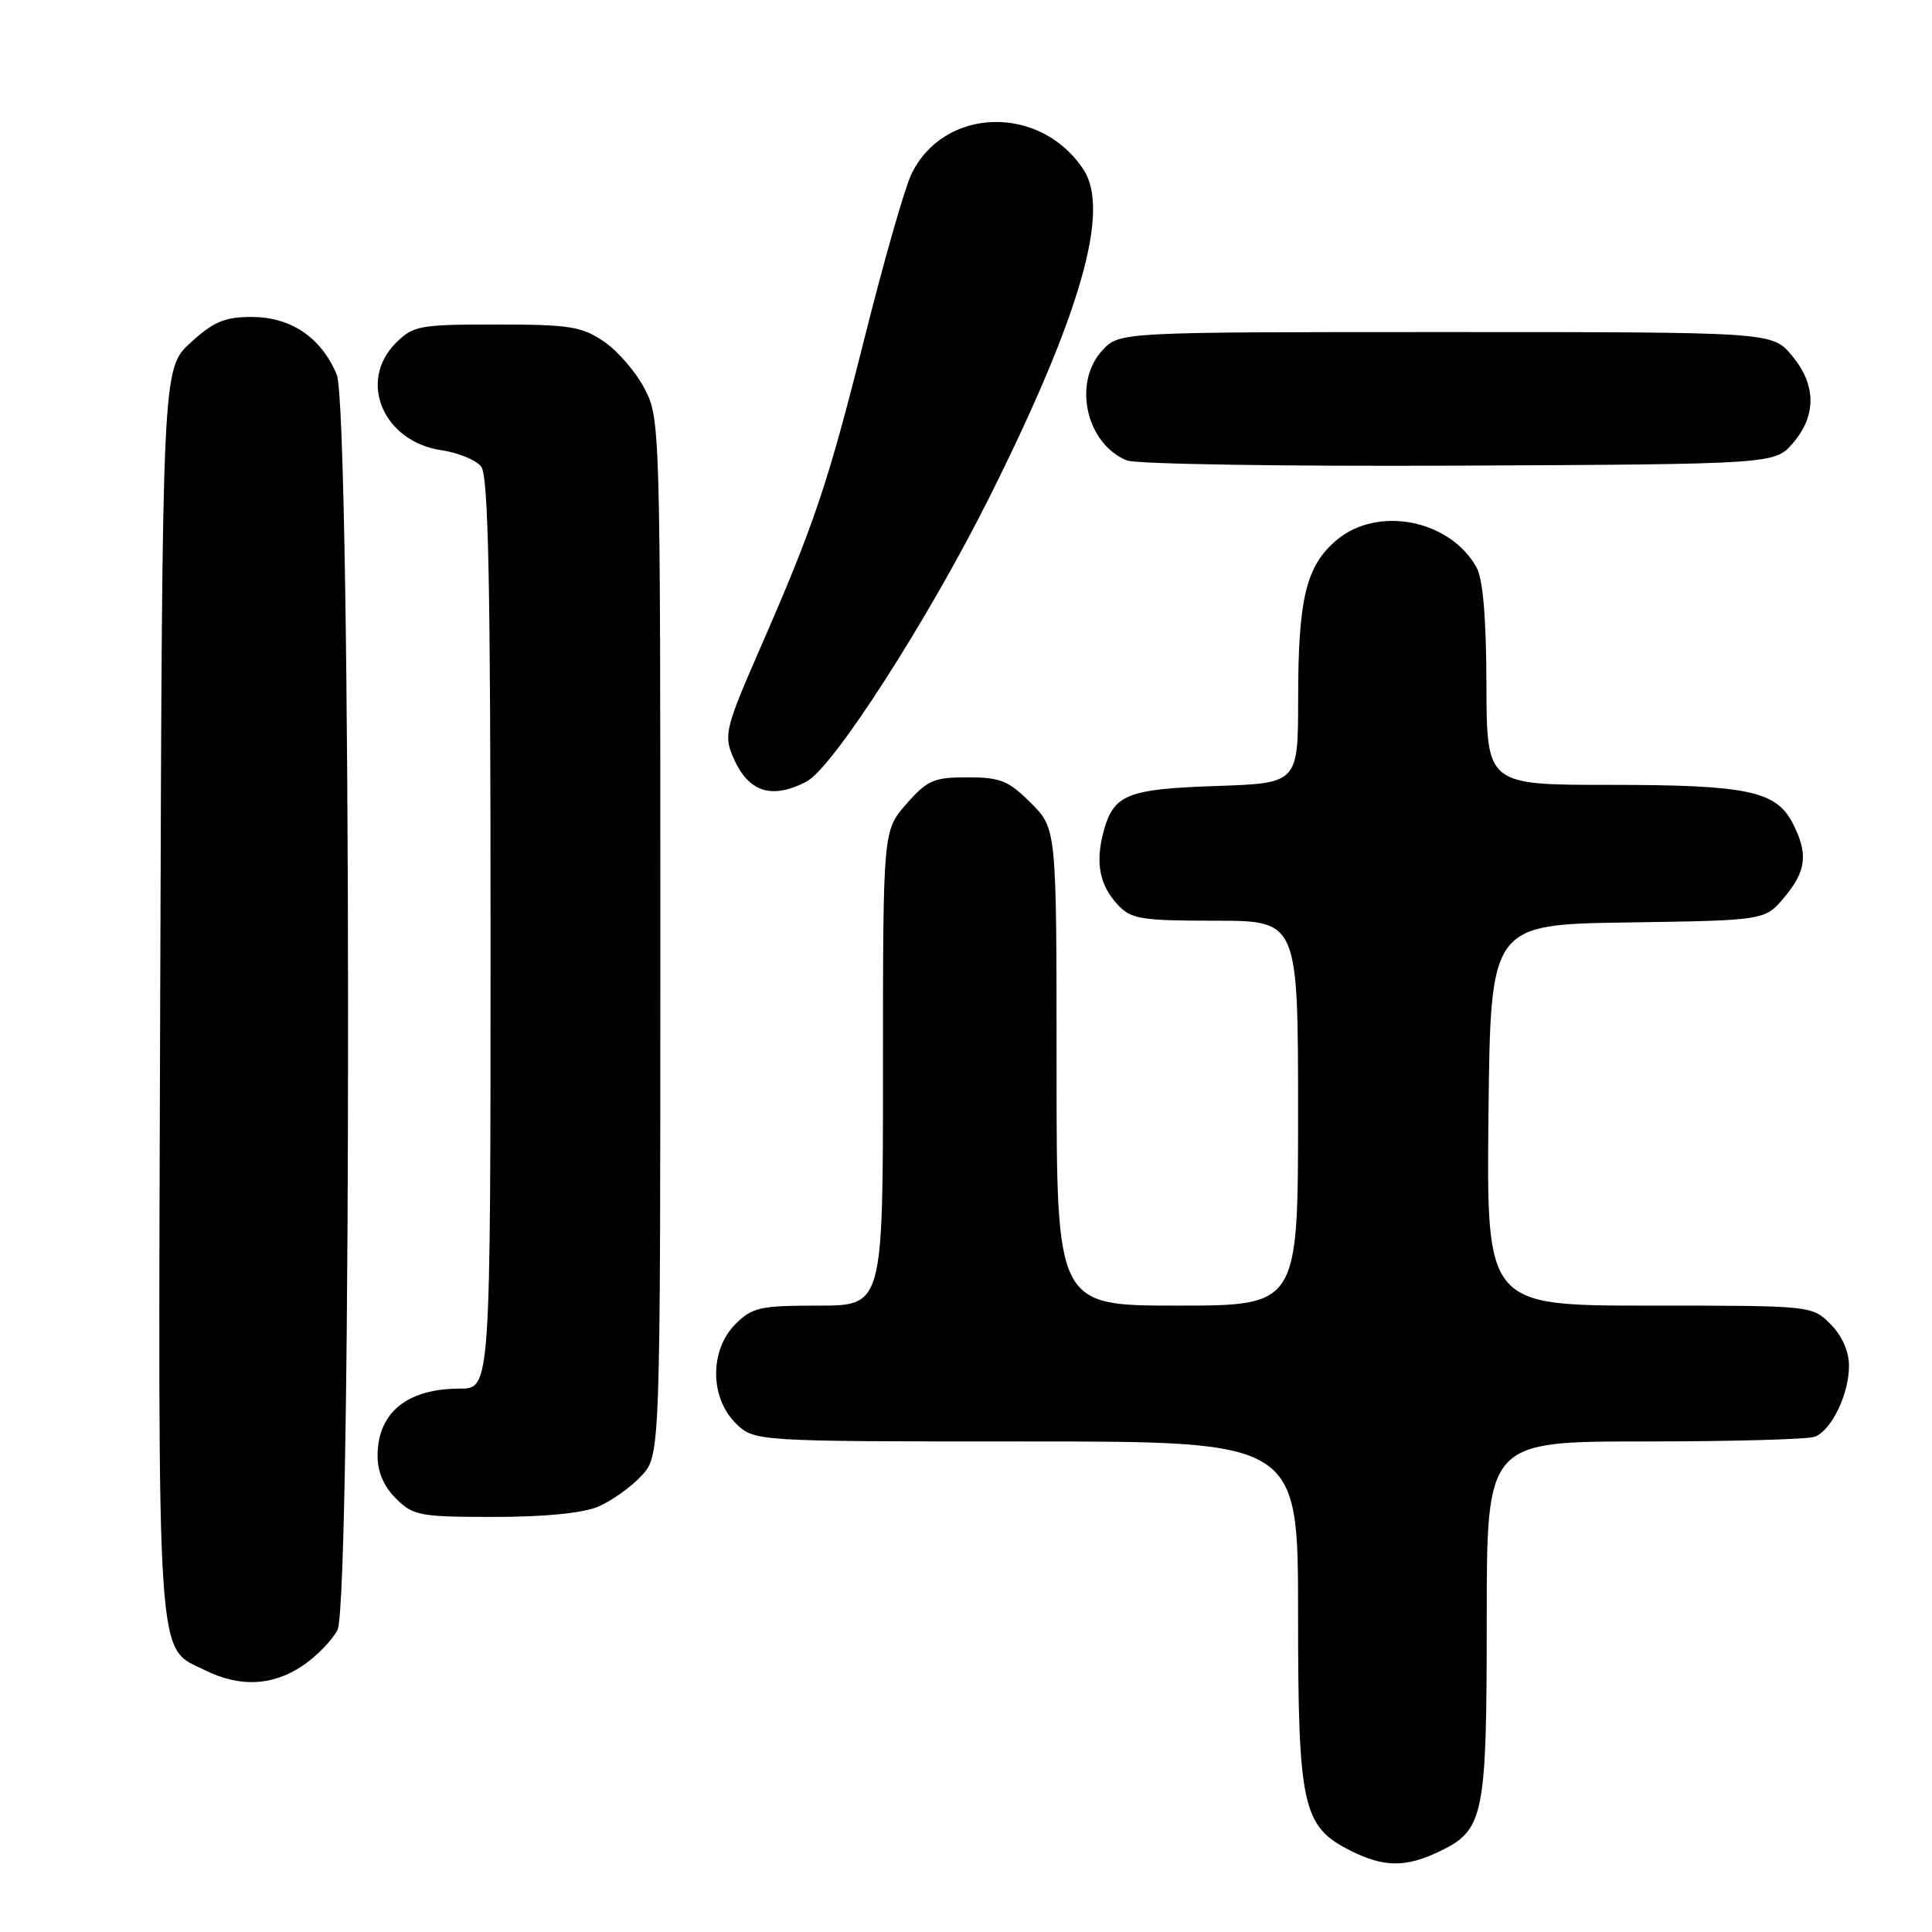 <?xml version="1.0" encoding="UTF-8" standalone="no"?>
<!DOCTYPE svg PUBLIC "-//W3C//DTD SVG 1.1//EN" "http://www.w3.org/Graphics/SVG/1.1/DTD/svg11.dtd" >
<svg xmlns="http://www.w3.org/2000/svg" xmlns:xlink="http://www.w3.org/1999/xlink" version="1.1" viewBox="0 0 256 256">
 <g >
 <path fill="currentColor"
d=" M 190.64 245.37 C 196.65 242.51 197.00 240.82 197.00 214.55 C 197.00 191.00 197.00 191.00 217.92 191.00 C 229.42 191.00 239.56 190.72 240.46 190.38 C 242.68 189.53 245.00 184.74 245.00 181.00 C 245.00 179.05 244.09 177.00 242.55 175.45 C 240.09 173.00 240.09 173.00 218.53 173.00 C 196.97 173.00 196.97 173.00 197.23 147.75 C 197.50 122.50 197.50 122.50 215.68 122.23 C 233.86 121.96 233.86 121.96 236.43 118.90 C 239.36 115.41 239.62 113.10 237.53 109.06 C 235.33 104.80 231.49 104.00 213.35 104.00 C 197.00 104.00 197.00 104.00 196.96 90.75 C 196.94 81.90 196.50 76.73 195.65 75.19 C 192.13 68.85 182.55 66.98 177.11 71.56 C 173.06 74.97 172.01 79.30 172.01 92.64 C 172.00 103.78 172.00 103.78 161.14 104.15 C 149.22 104.56 147.50 105.27 146.18 110.38 C 145.13 114.42 145.73 117.34 148.14 119.92 C 149.88 121.78 151.23 122.00 161.04 122.00 C 172.00 122.00 172.00 122.00 172.00 147.50 C 172.00 173.00 172.00 173.00 156.00 173.00 C 140.00 173.00 140.00 173.00 140.00 141.40 C 140.00 109.80 140.00 109.80 136.60 106.40 C 133.64 103.44 132.55 103.00 128.20 103.00 C 123.74 103.00 122.88 103.37 120.10 106.53 C 117.00 110.07 117.00 110.07 117.00 141.53 C 117.00 173.00 117.00 173.00 108.45 173.00 C 100.71 173.00 99.68 173.23 97.45 175.45 C 94.04 178.87 94.04 185.13 97.45 188.55 C 99.91 191.00 99.91 191.00 135.95 191.00 C 172.00 191.00 172.00 191.00 172.00 213.75 C 172.00 239.46 172.58 242.04 179.00 245.25 C 183.36 247.43 186.24 247.46 190.64 245.37 Z  M 40.09 220.72 C 41.95 219.47 44.03 217.33 44.72 215.97 C 46.65 212.16 46.56 54.26 44.62 49.64 C 42.57 44.72 38.55 42.00 33.35 42.00 C 29.76 42.00 28.30 42.62 25.24 45.42 C 21.50 48.85 21.50 48.85 21.23 131.44 C 20.94 222.53 20.64 218.10 27.20 221.33 C 31.80 223.60 36.12 223.39 40.09 220.72 Z  M 79.28 199.63 C 81.05 198.87 83.62 197.04 85.00 195.55 C 87.50 192.84 87.50 192.84 87.50 124.17 C 87.50 56.49 87.47 55.44 85.41 51.50 C 84.27 49.30 81.84 46.49 80.02 45.25 C 77.08 43.26 75.46 43.00 65.81 43.00 C 55.57 43.00 54.76 43.15 52.45 45.45 C 47.38 50.53 50.79 58.52 58.50 59.66 C 60.70 59.98 63.06 60.95 63.75 61.81 C 64.72 63.03 65.00 76.95 65.00 123.69 C 65.00 184.00 65.00 184.00 60.93 184.00 C 53.98 184.00 50.09 187.14 50.03 192.80 C 50.01 194.99 50.82 196.91 52.45 198.55 C 54.75 200.84 55.59 201.00 65.49 201.00 C 72.22 201.00 77.23 200.50 79.28 199.63 Z  M 106.86 103.57 C 110.36 101.76 122.93 82.21 131.12 65.85 C 143.17 41.74 147.15 27.92 143.58 22.49 C 137.87 13.77 125.01 14.14 120.74 23.13 C 119.86 24.98 117.09 34.69 114.58 44.69 C 109.67 64.23 107.89 69.53 100.54 86.32 C 96.24 96.16 95.92 97.40 97.04 100.09 C 99.04 104.93 102.12 106.02 106.86 103.57 Z  M 237.59 58.69 C 240.73 55.04 240.66 50.94 237.41 47.08 C 234.82 44.00 234.82 44.00 191.59 44.00 C 148.35 44.00 148.35 44.00 146.11 46.38 C 142.10 50.65 143.88 58.78 149.31 61.01 C 150.51 61.50 170.32 61.81 193.34 61.70 C 235.17 61.50 235.17 61.50 237.59 58.69 Z "/>
</g>
</svg>